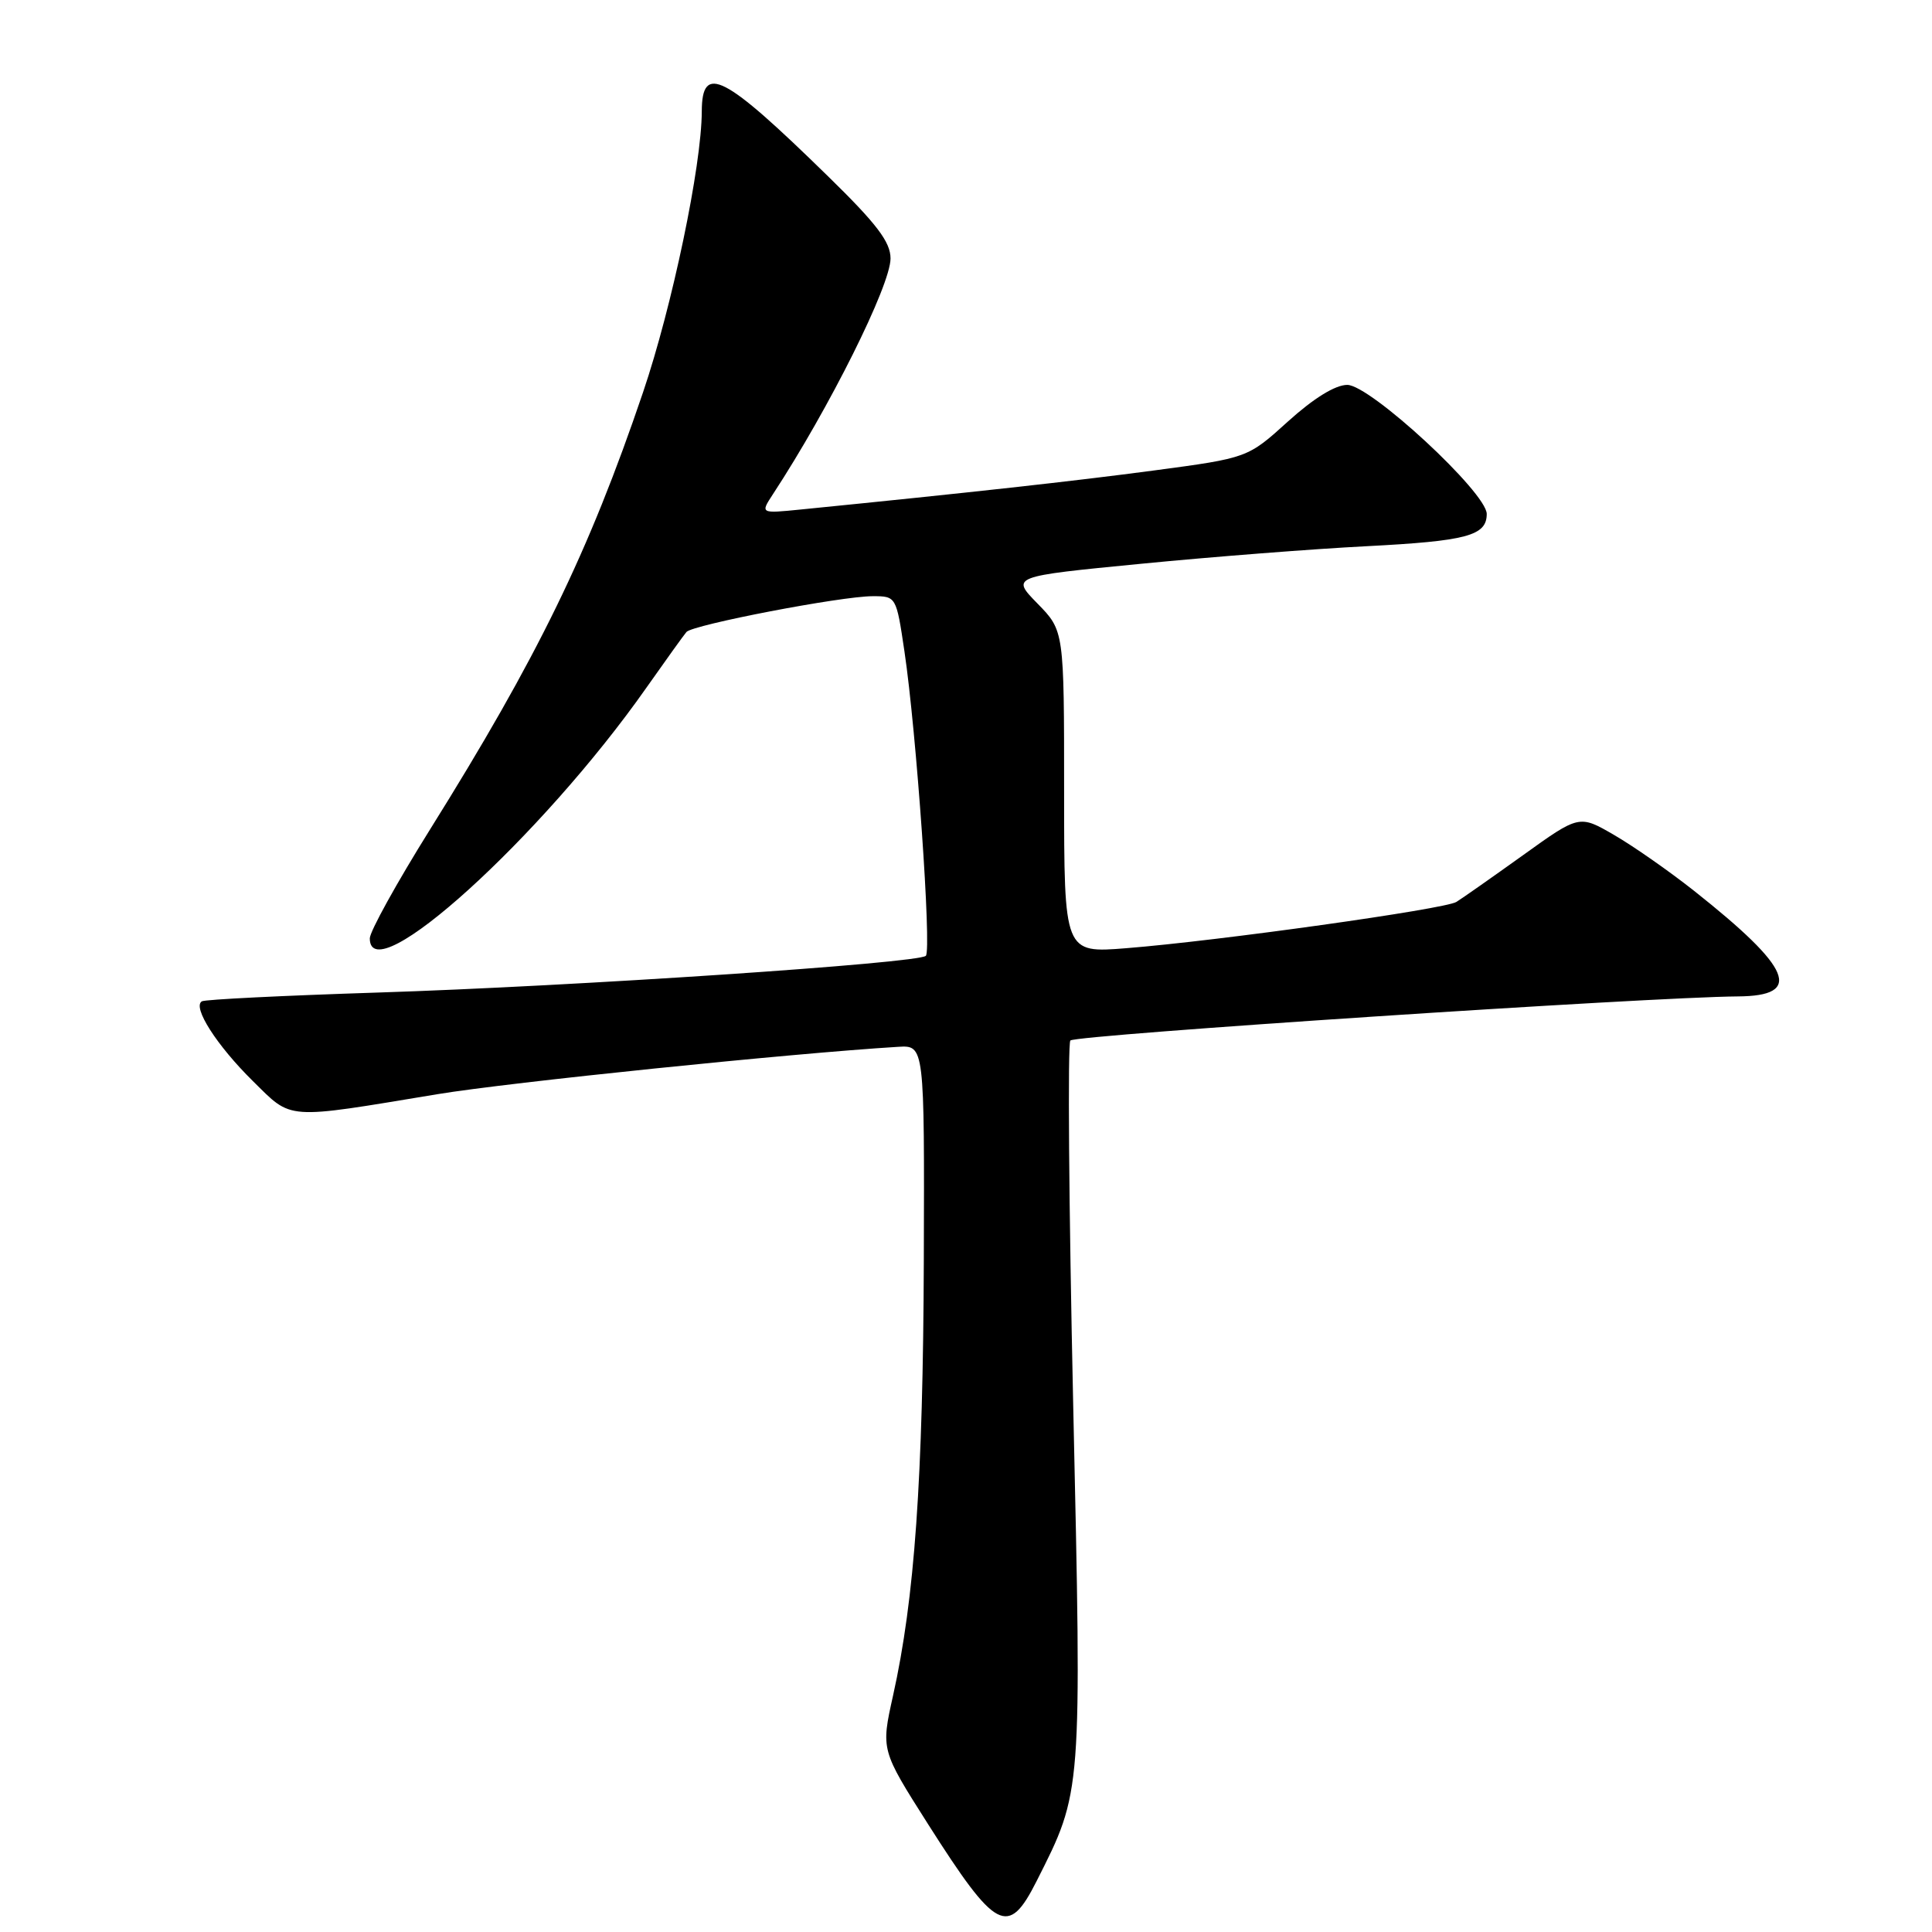 <?xml version="1.0" encoding="UTF-8" standalone="no"?>
<!DOCTYPE svg PUBLIC "-//W3C//DTD SVG 1.1//EN" "http://www.w3.org/Graphics/SVG/1.1/DTD/svg11.dtd" >
<svg xmlns="http://www.w3.org/2000/svg" xmlns:xlink="http://www.w3.org/1999/xlink" version="1.1" viewBox="0 0 256 256">
 <g >
 <path fill="currentColor"
d=" M 137.36 249.25 C 143.40 237.28 143.35 237.98 142.20 185.94 C 141.63 159.85 141.46 138.22 141.83 137.87 C 142.61 137.13 218.64 132.11 230.28 132.03 C 238.97 131.97 237.46 128.33 224.50 118.06 C 221.20 115.45 216.42 112.11 213.88 110.64 C 209.26 107.96 209.26 107.96 201.79 113.33 C 197.67 116.28 193.71 119.06 192.98 119.51 C 191.43 120.47 161.38 124.68 149.25 125.64 C 141.00 126.30 141.00 126.30 141.00 104.94 C 141.00 83.58 141.00 83.58 137.48 79.98 C 133.96 76.38 133.96 76.38 151.23 74.70 C 160.73 73.77 174.12 72.73 181.00 72.38 C 194.36 71.69 197.00 70.99 197.00 68.10 C 197.00 65.28 181.56 51.00 178.52 51.00 C 176.93 51.00 174.07 52.77 170.67 55.84 C 165.33 60.68 165.33 60.68 152.91 62.34 C 142.23 63.76 128.57 65.27 106.12 67.51 C 100.74 68.05 100.74 68.05 102.42 65.48 C 109.87 54.11 118.00 37.82 118.00 34.25 C 118.00 32.07 116.19 29.68 109.75 23.39 C 95.88 9.82 93.01 8.34 92.99 14.75 C 92.97 21.96 89.07 40.60 85.20 52.00 C 78.00 73.22 71.24 87.09 56.95 109.96 C 52.58 116.96 49.00 123.43 49.00 124.34 C 49.00 131.54 71.76 110.91 85.64 91.14 C 88.21 87.49 90.60 84.16 90.96 83.74 C 91.80 82.78 111.45 79.00 115.63 79.00 C 118.75 79.00 118.76 79.02 119.84 86.29 C 121.43 96.94 123.46 125.87 122.68 126.65 C 121.70 127.63 76.02 130.69 50.00 131.52 C 37.62 131.92 27.16 132.43 26.75 132.68 C 25.46 133.43 28.71 138.52 33.51 143.25 C 38.78 148.44 37.59 148.36 58.00 144.98 C 67.44 143.42 104.88 139.57 119.00 138.71 C 122.50 138.50 122.50 138.50 122.41 167.00 C 122.31 196.01 121.20 211.81 118.33 224.69 C 116.73 231.88 116.73 231.88 122.96 241.69 C 132.00 255.90 133.58 256.74 137.36 249.25 Z "/>
</g>
</svg>